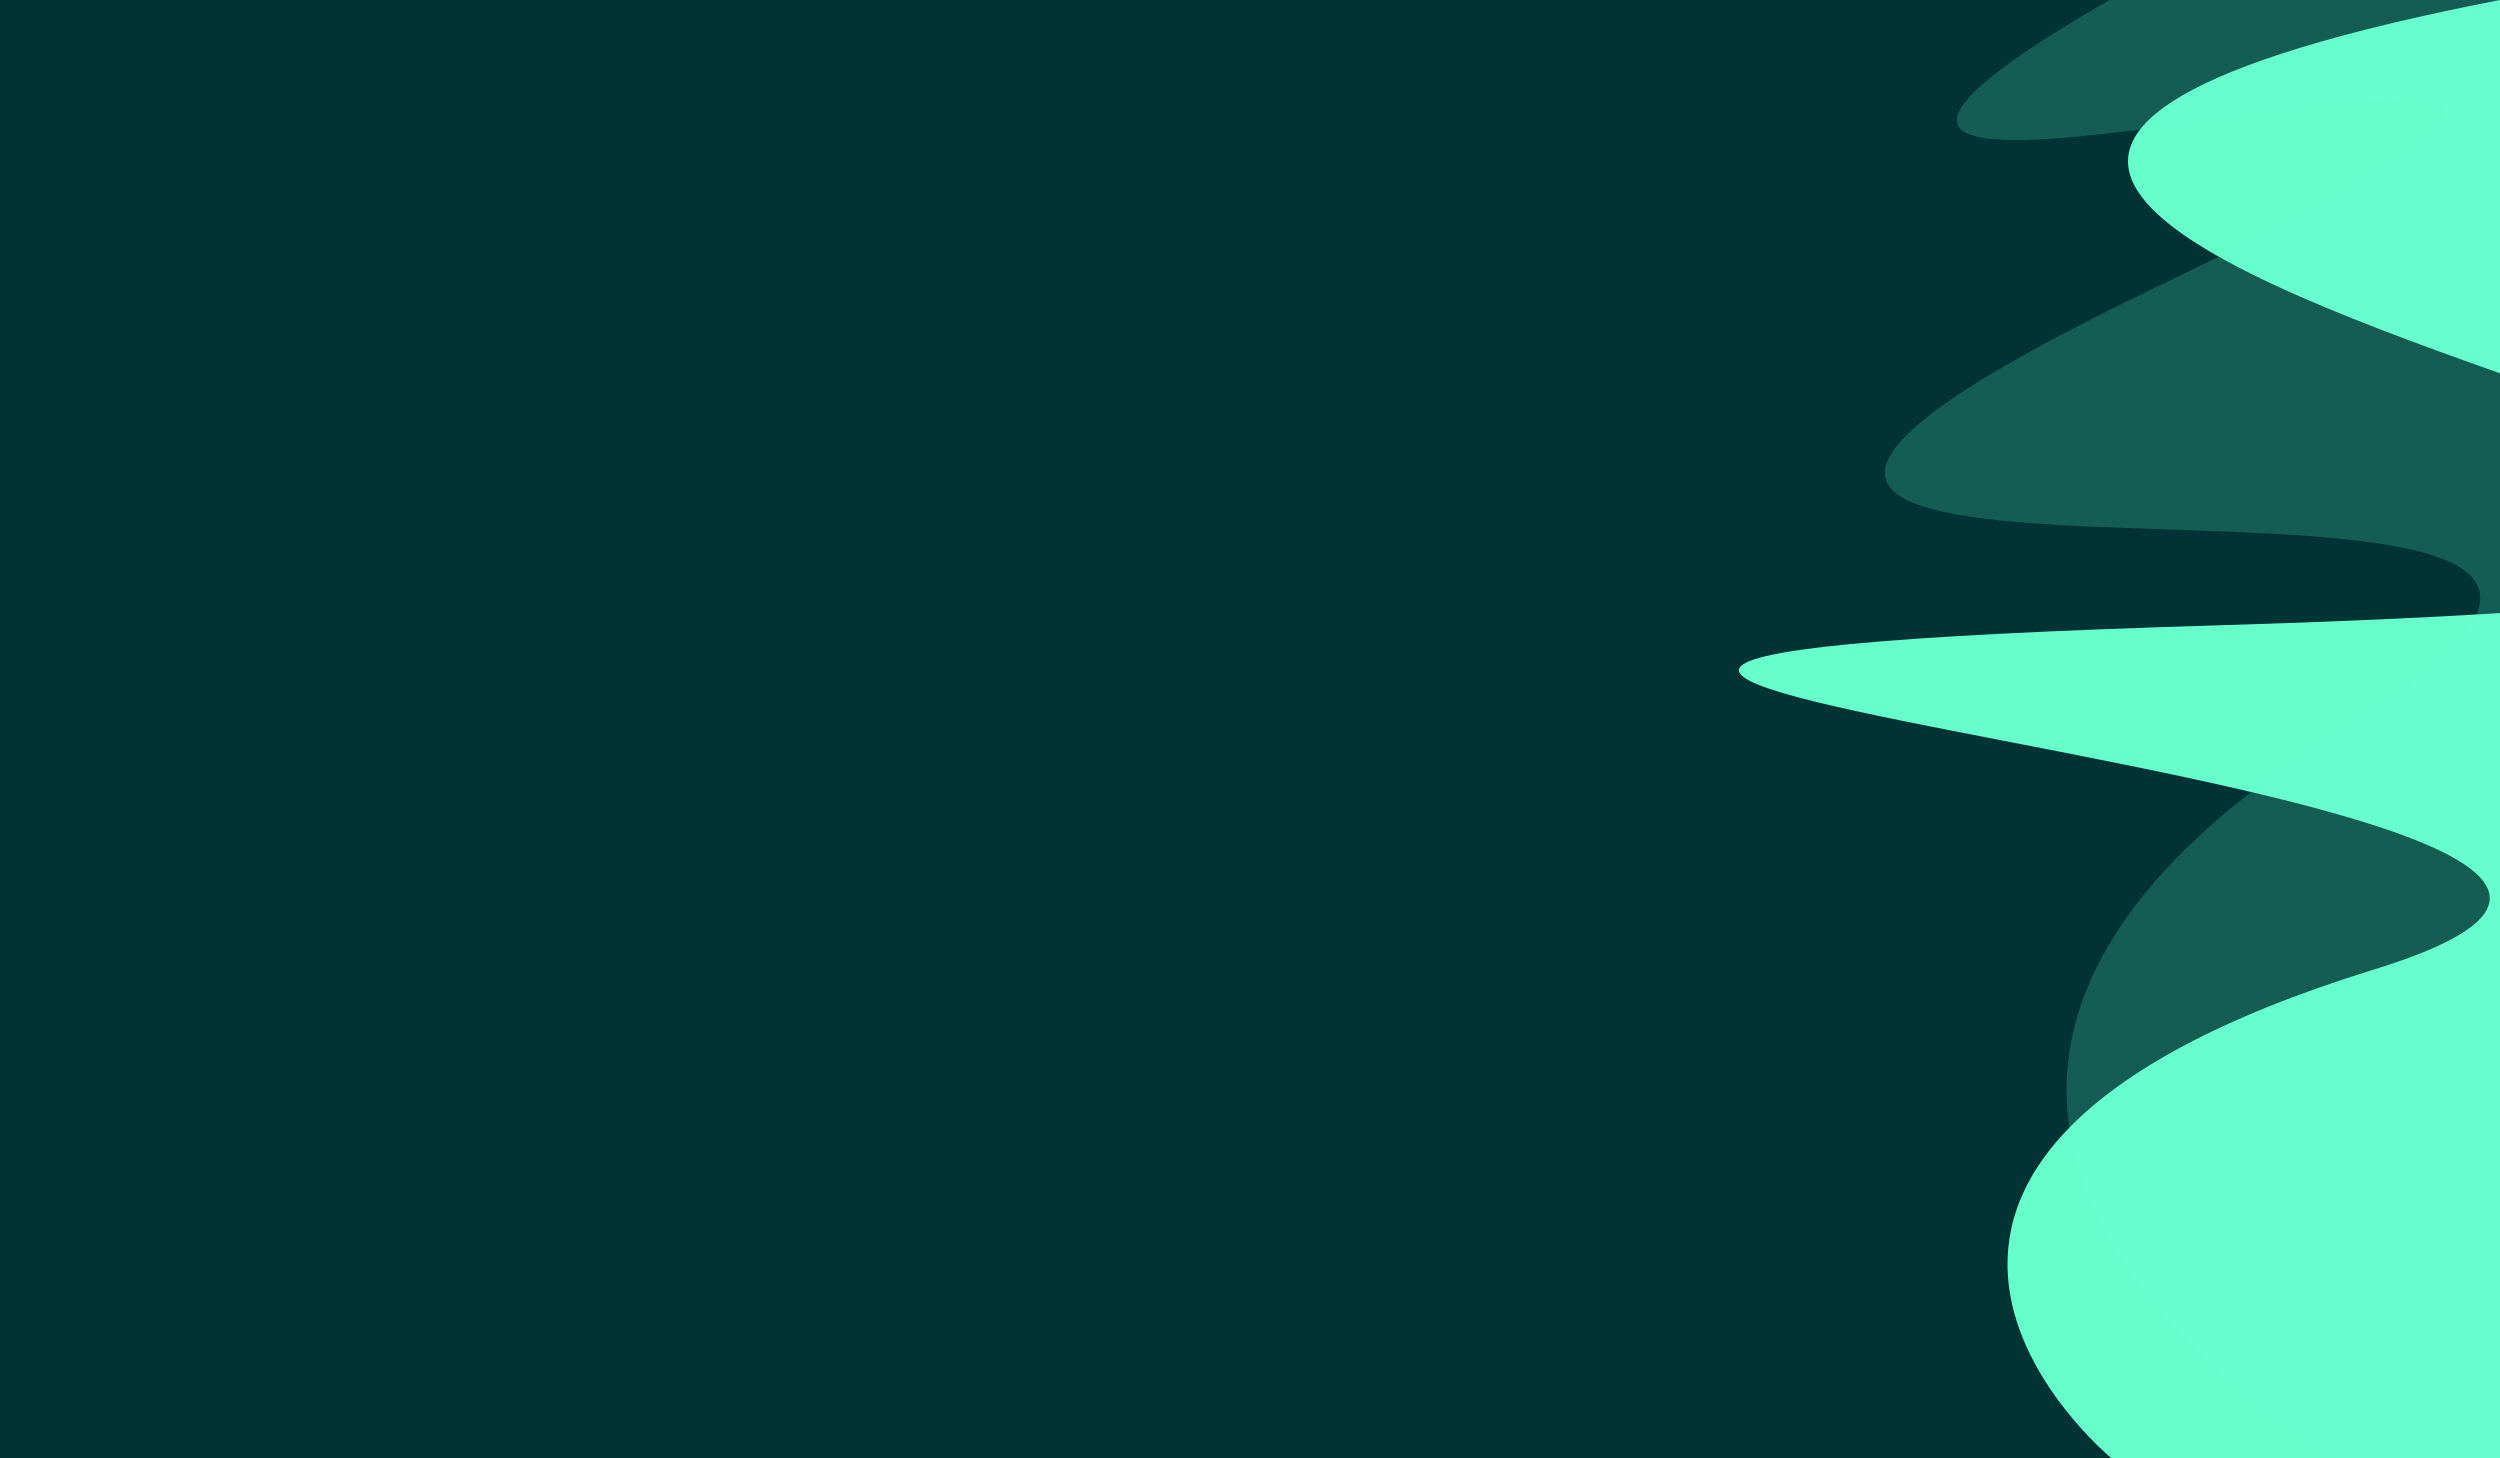 <?xml version="1.0" encoding="utf-8"?>
<!-- Generator: Adobe Illustrator 27.5.0, SVG Export Plug-In . SVG Version: 6.00 Build 0)  -->
<svg version="1.1" id="Layer_1" xmlns="http://www.w3.org/2000/svg" xmlns:xlink="http://www.w3.org/1999/xlink" x="0px" y="0px"
	 viewBox="0 0 5000 2916" style="enable-background:new 0 0 5000 2916;" xml:space="preserve">
<g>
	<rect style="fill-rule:evenodd;clip-rule:evenodd;fill:#003333;" width="5000" height="2916"/>
	<path style="fill-rule:evenodd;clip-rule:evenodd;fill:#66FFCC;" d="M5000,0c-1291.784,250.716-639.916,520.538,0,746.562V0z
		 M4749.424,1938.557C3500.795,2323.468,4222.446,2916,4222.446,2916H5000V1226.098c-155.012,9.711-338.893,17.843-555.208,24.283
		C1624.086,1334.361,5998.058,1553.646,4749.424,1938.557z"/>
	<path style="opacity:0.21;fill-rule:evenodd;clip-rule:evenodd;fill:#66FFCC;" d="M5000,0h-781.322
		c-530.498,306.348-275.858,301.911,61.508,259.093c444.594-56.426,1032.867-179.503,157.205,254.234
		c-38.529,19.085-79.896,39.249-124.235,60.544c-1578.346,758.069,798.486,290.375,639.739,655.078
		c-23.958,55.036-105.658,129.028-267.405,229.052c-68.348,42.266-129.172,84.323-183.092,126.065
		c-311.472,241.134-392.631,471.772-363.791,671.348C4194.881,2644.851,4669.991,2916,4669.991,2916H5000V1226.098V746.562V0z"/>
</g>
</svg>
